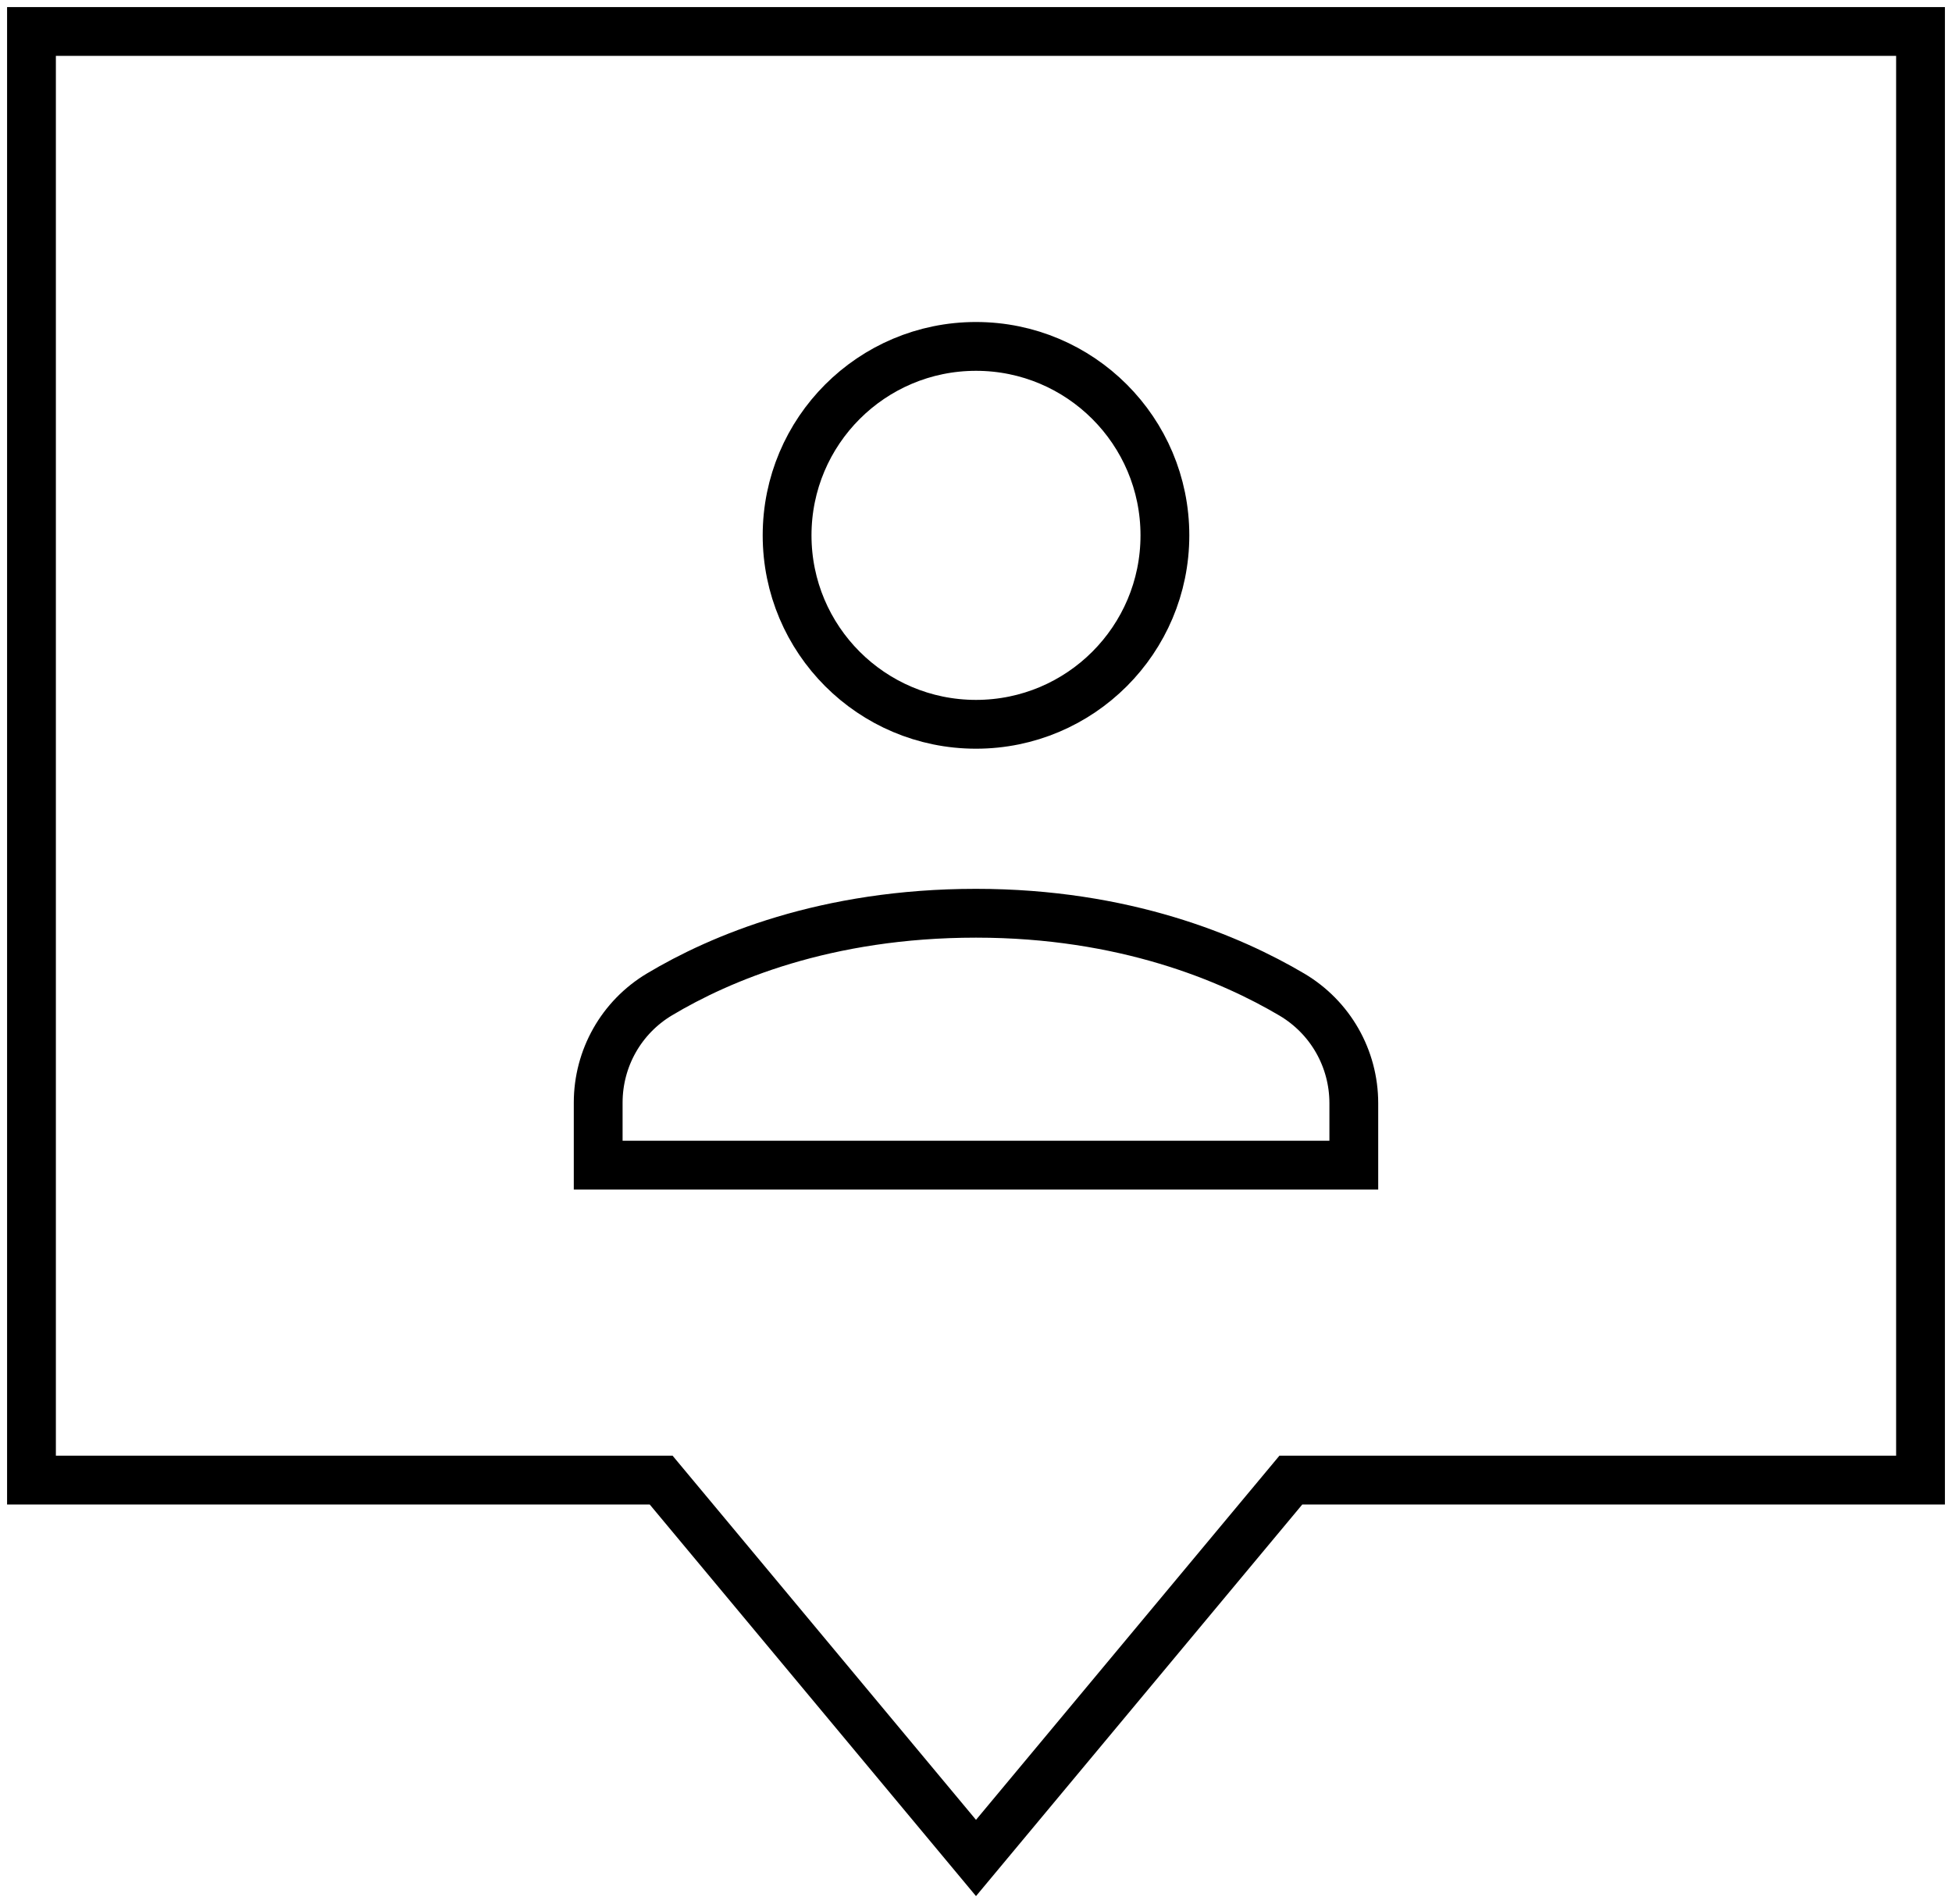 <?xml version="1.0" encoding="UTF-8"?>
<svg width="40px" height="39px" viewBox="0 0 40 39" version="1.1" xmlns="http://www.w3.org/2000/svg" xmlns:xlink="http://www.w3.org/1999/xlink">
    <!-- Generator: Sketch 61.2 (89653) - https://sketch.com -->
    <title>pin-4</title>
    <desc>Created with Sketch.</desc>
    <g id="Mockup" stroke="none" stroke-width="1" fill="none" fill-rule="evenodd">
        <g id="Dashboard" transform="translate(-40, -420)" stroke="#000000">
            <g id="Side-Bar" transform="translate(0, 100)">
                <g id="pin-4" transform="translate(40, 320)">
                    <polygon id="Path" points="39.355 0.645 0.645 0.645 0.645 30.323 13.548 30.323 20 38.065 26.452 30.323 39.355 30.323"></polygon>
                    <path d="M27.742,23.871 L27.742,22.603 C27.742,21.686 27.262,20.844 26.474,20.377 C25.218,19.635 23.043,18.71 20,18.71 C16.919,18.71 14.756,19.63 13.515,20.372 C12.733,20.839 12.258,21.679 12.258,22.59 L12.258,23.871 L27.742,23.871 Z" id="Path" stroke-linecap="square"></path>
                    <circle id="Oval" stroke-linecap="square" cx="20" cy="10.968" r="3.871"></circle>
                </g>
            </g>
        </g>
    </g>
</svg>